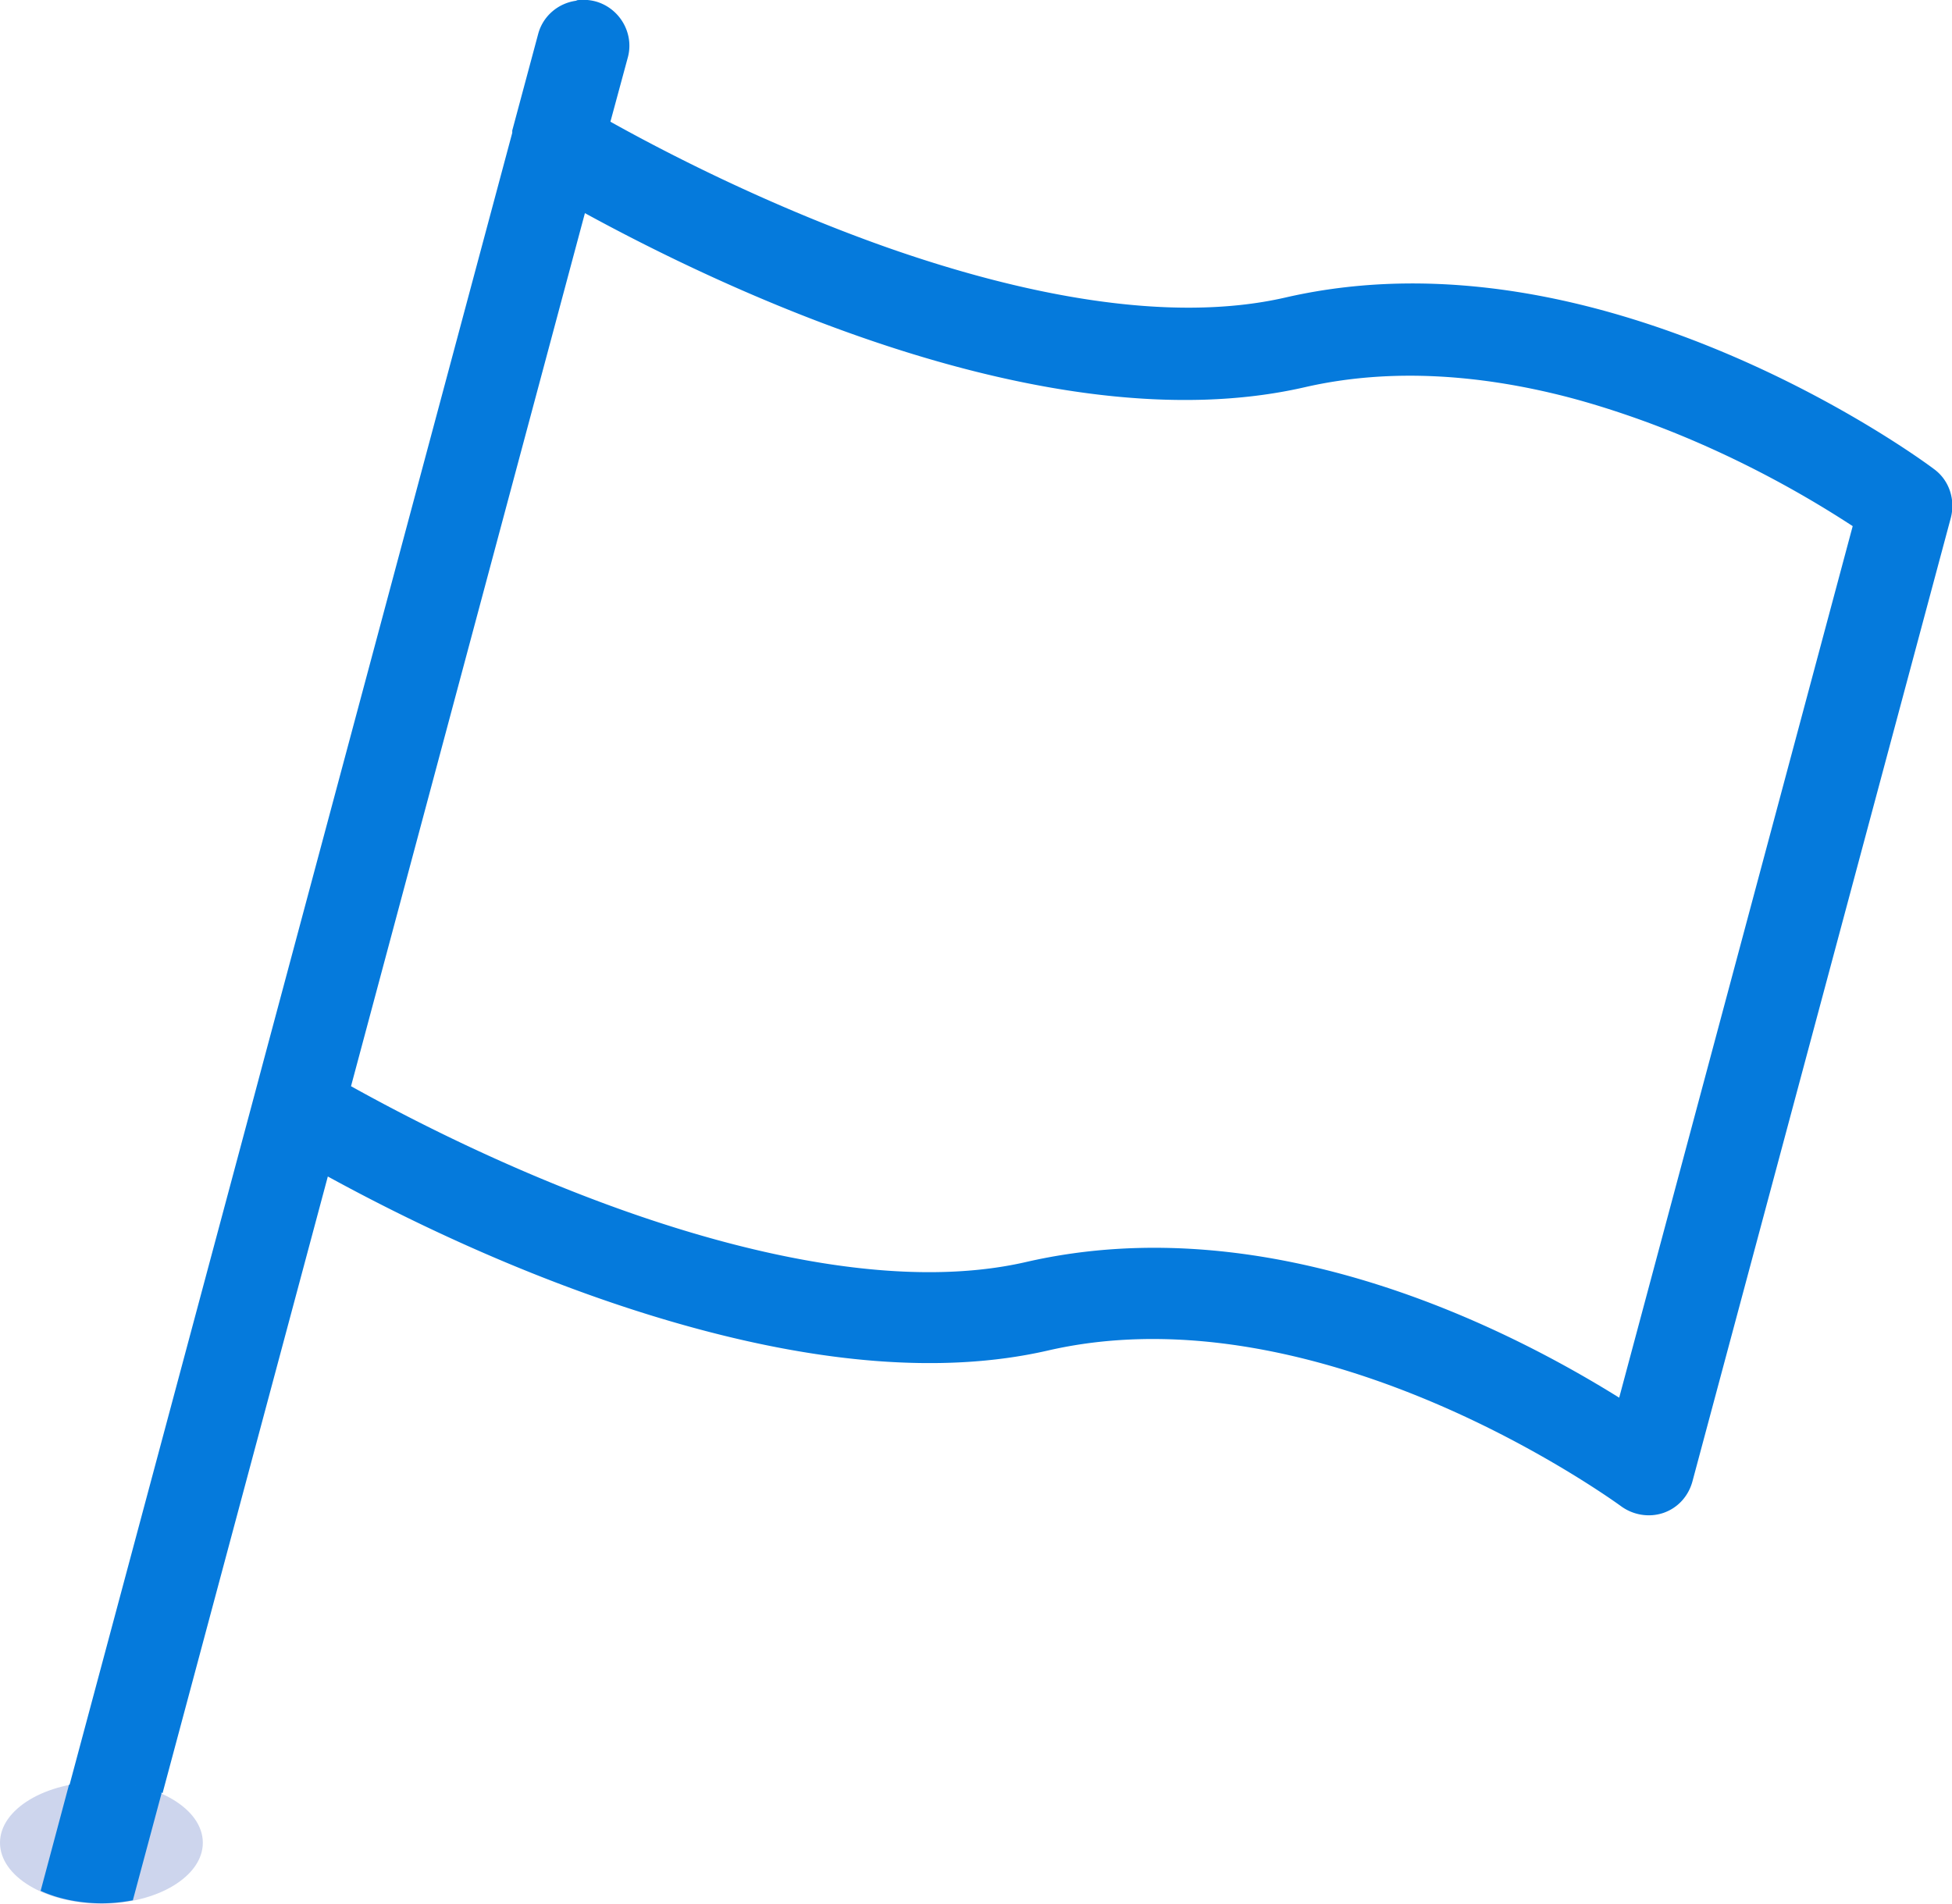 <?xml version="1.0" encoding="UTF-8" standalone="no"?>
<!-- Created with Inkscape (http://www.inkscape.org/) -->

<svg
   xmlns:dc="http://purl.org/dc/elements/1.1/"
   xmlns:cc="http://creativecommons.org/ns#"
   xmlns:rdf="http://www.w3.org/1999/02/22-rdf-syntax-ns#"
   xmlns:svg="http://www.w3.org/2000/svg"
   xmlns="http://www.w3.org/2000/svg"
   xmlns:sodipodi="http://sodipodi.sourceforge.net/DTD/sodipodi-0.dtd"
   xmlns:inkscape="http://www.inkscape.org/namespaces/inkscape"
   width="10.182mm"
   height="9.932mm"
   viewBox="0 0 10.182 9.932"
   version="1.1"
   id="svg6699"
   inkscape:version="0.92.2 (5c3e80d, 2017-08-06)"
   sodipodi:docname="logo.svg">
  <defs
     id="defs6693" />
  <sodipodi:namedview
     id="base"
     pagecolor="#ffffff"
     bordercolor="#666666"
     borderopacity="1.0"
     inkscape:pageopacity="0.0"
     inkscape:pageshadow="2"
     inkscape:zoom="5.6568543"
     inkscape:cx="-9.4636198"
     inkscape:cy="12.375201"
     inkscape:document-units="mm"
     inkscape:current-layer="layer1"
     showgrid="false"
     inkscape:window-width="1680"
     inkscape:window-height="987"
     inkscape:window-x="-8"
     inkscape:window-y="-8"
     inkscape:window-maximized="1" />
  <g
     inkscape:label="Layer 1"
     inkscape:groupmode="layer"
     id="layer1"
     transform="translate(0,-287.068)">
    <g
       id="g11186"
       transform="translate(-10.784,163.612)">
      <ellipse
         ry="0.318"
         rx="0.529"
         cy="133.07"
         cx="11.313"
         id="path6436"
         style="opacity:1;fill:#cdd5ed;fill-opacity:1;fill-rule:nonzero;stroke:none;stroke-width:0.361;stroke-linecap:round;stroke-linejoin:round;stroke-miterlimit:4;stroke-dasharray:none;stroke-dashoffset:0;stroke-opacity:1" />
      <path
         id="path6434"
         d="m 13.788,123.46 c -0.092,0.013 -0.172,0.079 -0.197,0.174 l -0.135,0.503 v 0.006 0.006 l -1.299,4.848 -0.048,0.18 -0.962,3.59 a 0.529,0.318 0 0 0 -0.003,0 l -0.148,0.554 a 0.529,0.318 0 0 0 0.319,0.065 0.529,0.318 0 0 0 0.162,-0.016 l 0.15,-0.559 a 0.529,0.318 0 0 0 -0.011,-0.005 c 0.005,0.003 0.011,0.003 0.016,0.005 l 0.862,-3.217 c 0.378,0.207 1.109,0.576 1.94,0.798 0.602,0.161 1.245,0.241 1.816,0.11 0.712,-0.164 1.456,0.034 2.024,0.277 0.568,0.243 0.965,0.535 0.964,0.534 0.063,0.047 0.147,0.062 0.223,0.036 0.075,-0.026 0.13,-0.087 0.151,-0.164 l 1.348,-5.028 c 0.024,-0.094 -0.008,-0.195 -0.087,-0.253 -0.038,-0.029 -0.468,-0.345 -1.096,-0.609 -0.628,-0.264 -1.455,-0.478 -2.287,-0.287 -0.622,0.143 -1.398,-0.022 -2.076,-0.26 -0.652,-0.23 -1.197,-0.518 -1.446,-0.657 l 0.091,-0.336 c 0.034,-0.127 -0.044,-0.258 -0.17,-0.292 -0.032,-0.008 -0.063,-0.01 -0.094,-0.006 z m 0.047,1.108 c 0.655,0.358 2.399,1.22 3.756,0.908 0.458,-0.105 0.93,-0.061 1.36,0.049 0.143,0.037 0.282,0.082 0.414,0.13 0.503,0.184 0.892,0.421 1.083,0.546 l -1.218,4.547 c -0.544,-0.339 -1.804,-1.004 -3.093,-0.708 -0.621,0.143 -1.398,-0.022 -2.076,-0.26 -0.652,-0.229 -1.196,-0.518 -1.446,-0.657 z m -2.367,8.198 c 0.008,0.003 0.016,0.003 0.024,0.005 a 0.529,0.318 0 0 0 -0.024,-0.005 z"
         style="fill:#057adc;fill-opacity:1;stroke:none;stroke-width:0.174"
         inkscape:connector-curvature="0" />
    </g>
  </g>
</svg>
